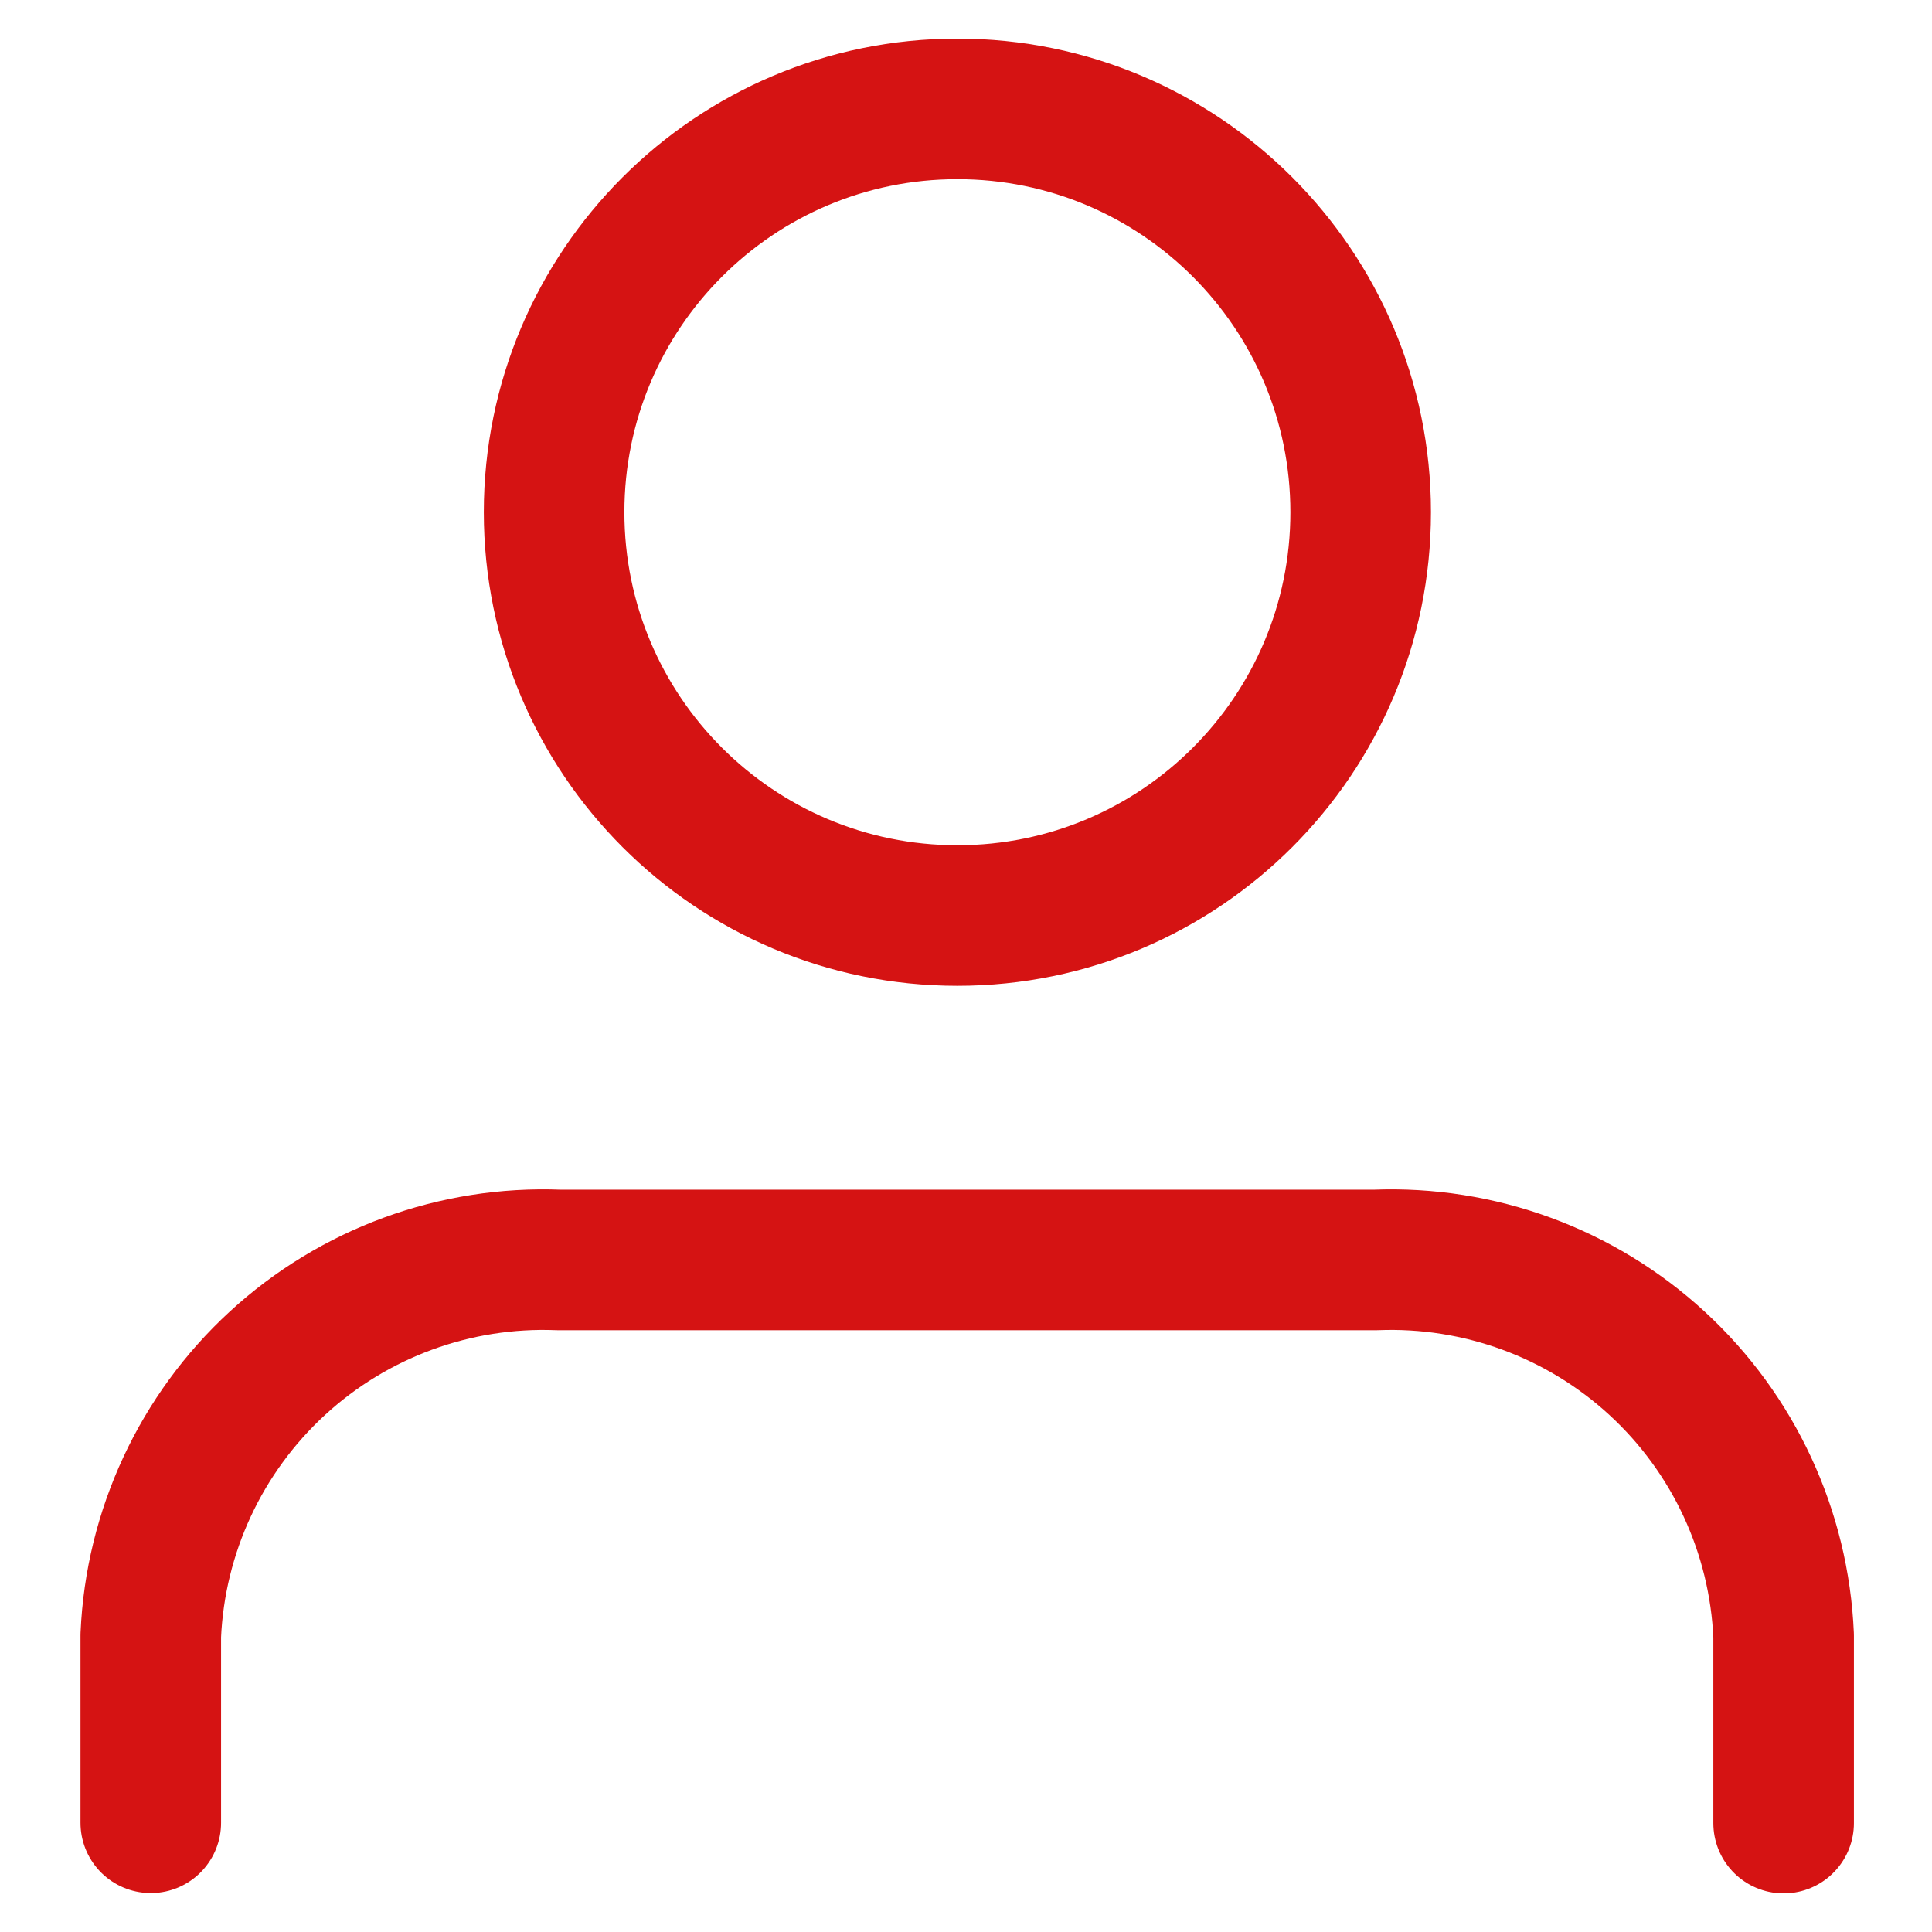 <svg width="25" height="25" viewBox="0 0 25 25" fill="none" xmlns="http://www.w3.org/2000/svg">
<g clip-path="url(#clip0_1_571)">
<path d="M23.08 23.591V21.166C23.022 19.821 22.434 18.554 21.444 17.643C20.453 16.731 19.142 16.25 17.797 16.304H7.233C5.889 16.25 4.578 16.731 3.588 17.642C2.599 18.552 2.01 19.818 1.951 21.162V23.587" stroke="#D51313" stroke-width="1.819" stroke-linecap="round" stroke-linejoin="round"/>
<path d="M12.388 11.847C15.271 11.847 17.607 9.51 17.607 6.628C17.607 3.746 15.271 1.409 12.388 1.409C9.506 1.409 7.17 3.746 7.17 6.628C7.17 9.51 9.506 11.847 12.388 11.847Z" stroke="#D51313" stroke-width="1.819" stroke-linecap="round" stroke-linejoin="round"/>
</g>
<defs>
<clipPath id="clip0_1_571">
<rect width="24" height="24" fill="white" transform="translate(0.516 0.5)"/>
</clipPath>
</defs>
</svg>
